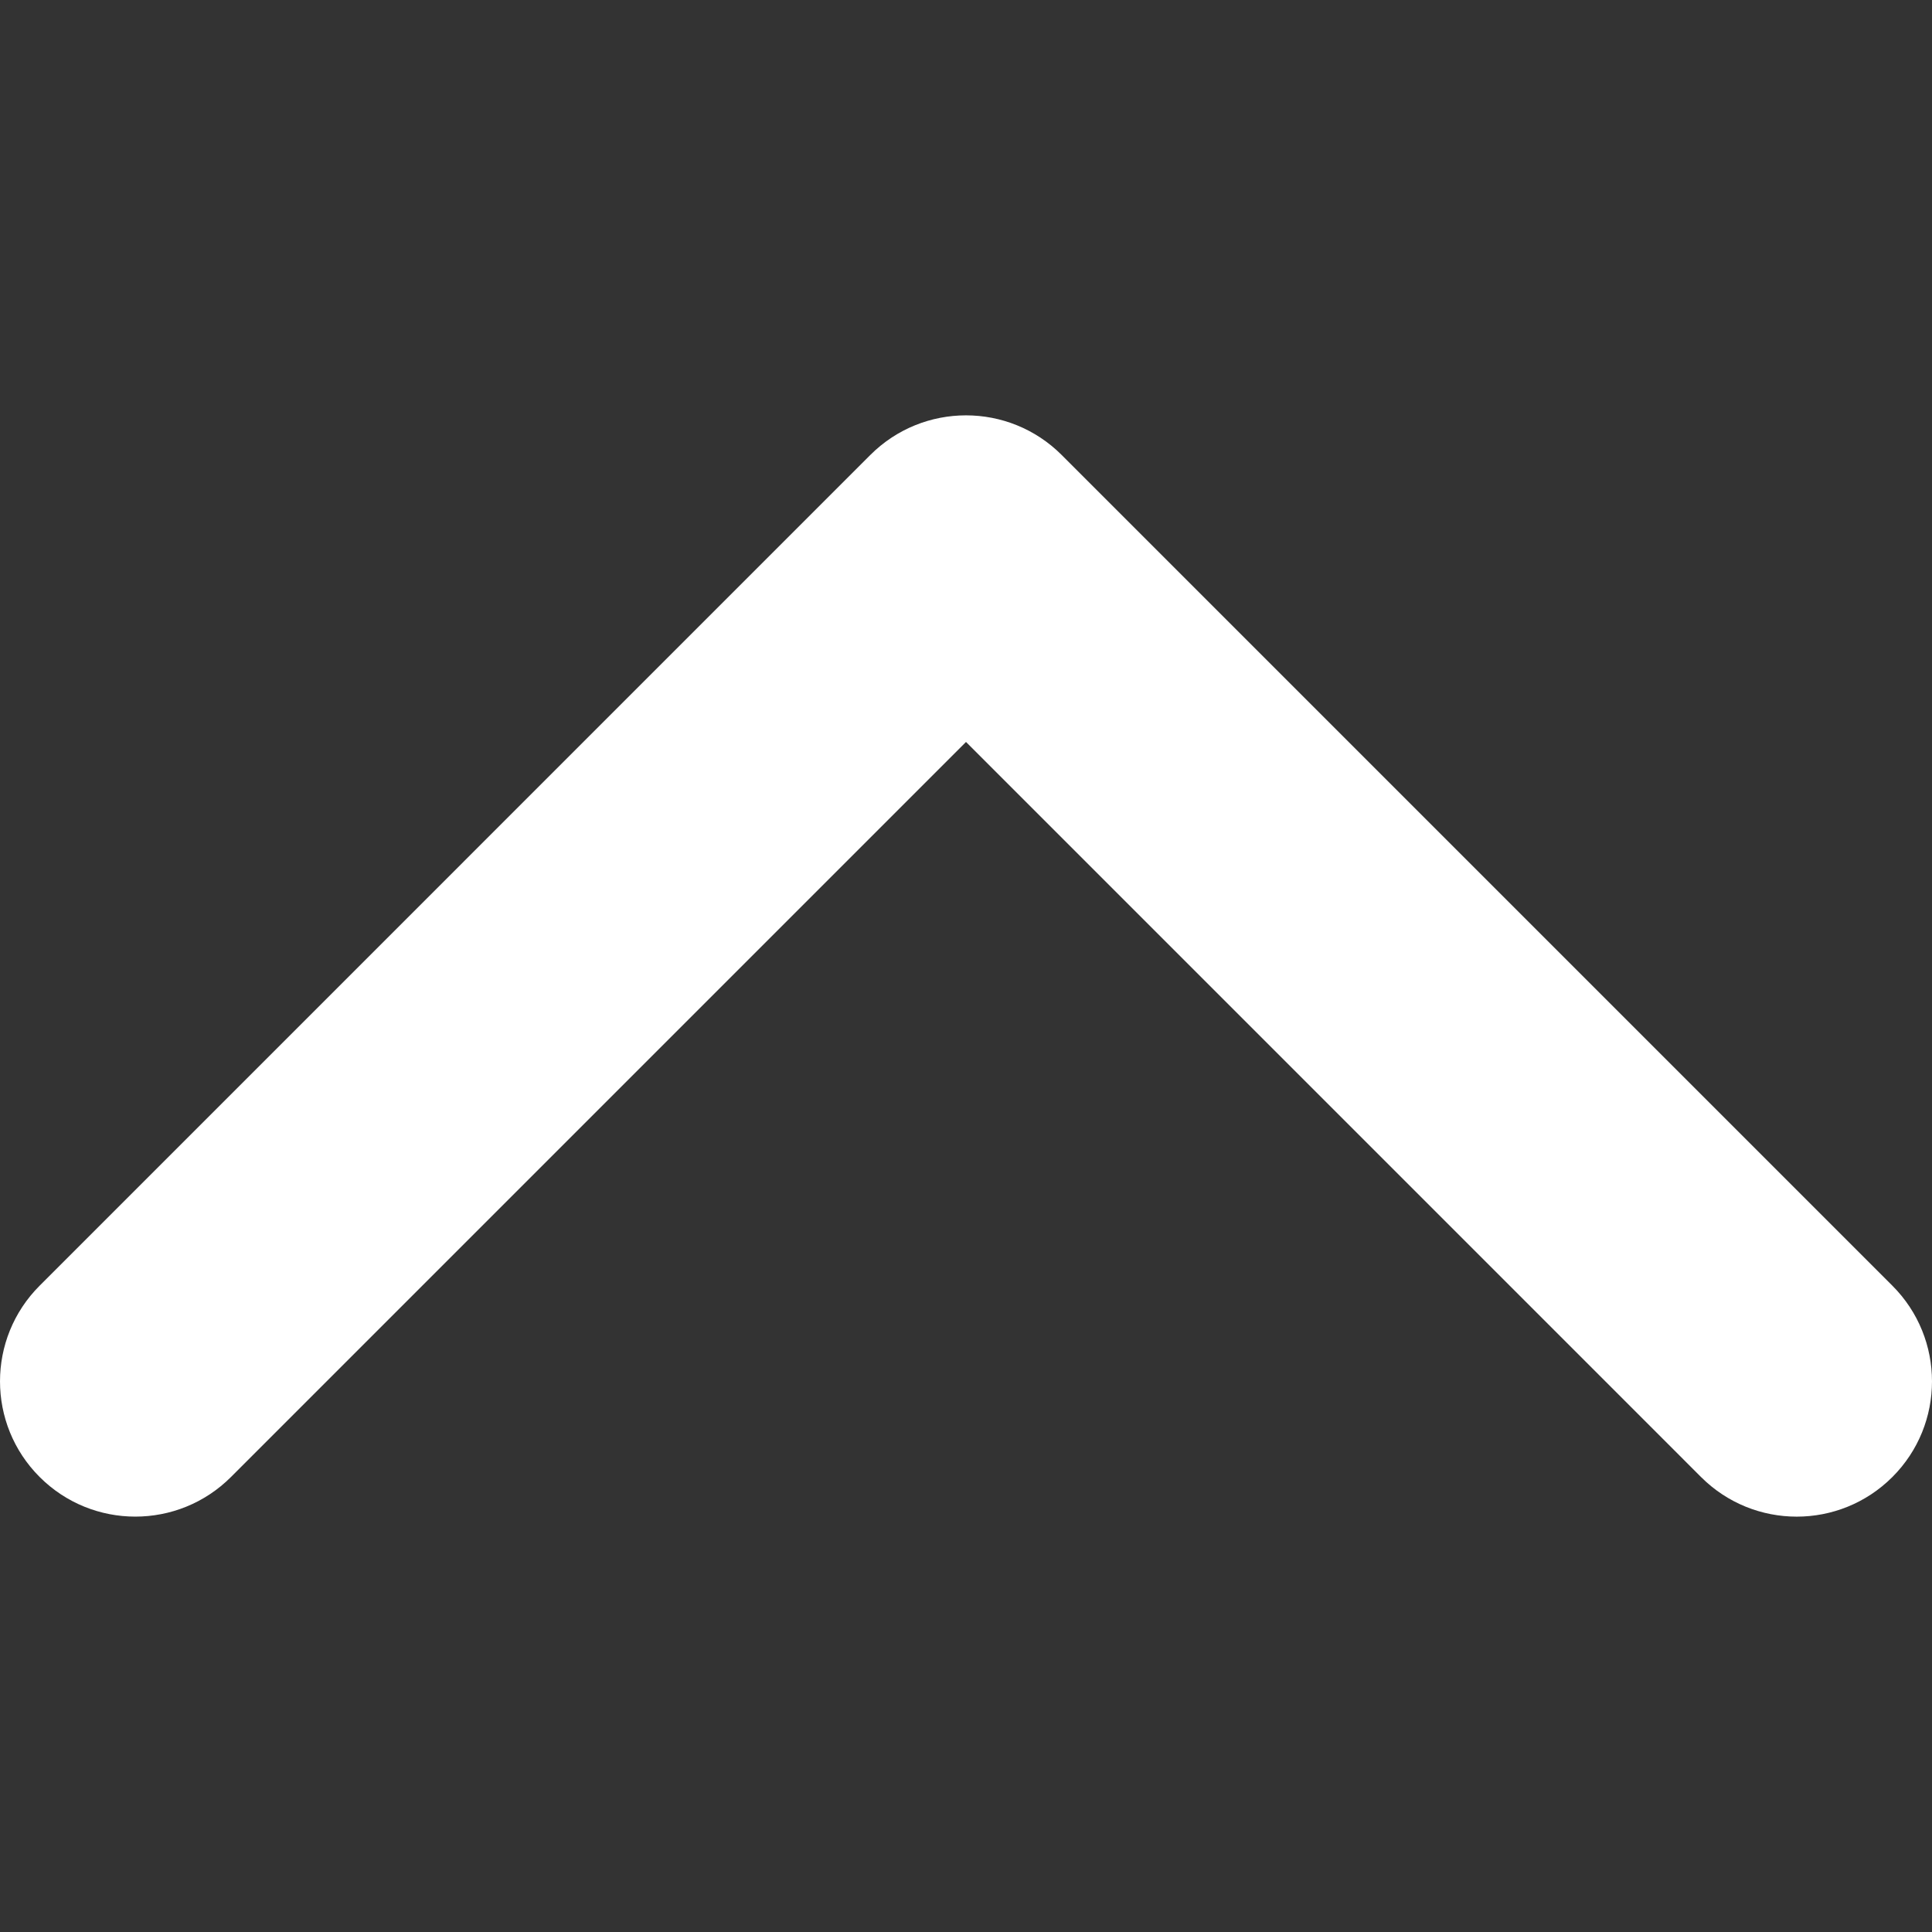 <?xml version="1.0" encoding="UTF-8" standalone="no"?>
<!-- Generator: Adobe Illustrator 16.0.0, SVG Export Plug-In . SVG Version: 6.00 Build 0)  -->

<svg
   version="1.1"
   id="Capa_1"
   x="0px"
   y="0px"
   width="451.847px"
   height="451.847px"
   viewBox="0 0 451.847 451.847"
   style="enable-background:new 0 0 451.847 451.847;"
   xml:space="preserve"
   sodipodi:docname="arrow_up.svg"
   inkscape:version="1.2.1 (9c6d41e410, 2022-07-14)"
   xmlns:inkscape="http://www.inkscape.org/namespaces/inkscape"
   xmlns:sodipodi="http://sodipodi.sourceforge.net/DTD/sodipodi-0.dtd"
   xmlns="http://www.w3.org/2000/svg"
   xmlns:svg="http://www.w3.org/2000/svg"><rect x="0" y="0" width="451.847" height="451.847" fill="#333333" stroke="none"/><defs
   id="defs39" /><sodipodi:namedview
   id="namedview37"
   pagecolor="#ffffff"
   bordercolor="#000000"
   borderopacity="0.25"
   inkscape:showpageshadow="2"
   inkscape:pageopacity="0.0"
   inkscape:pagecheckerboard="0"
   inkscape:deskcolor="#d1d1d1"
   showgrid="false"
   inkscape:zoom="2.2728933"
   inkscape:cx="225.70351"
   inkscape:cy="225.92349"
   inkscape:window-width="3440"
   inkscape:window-height="1351"
   inkscape:window-x="-9"
   inkscape:window-y="-9"
   inkscape:window-maximized="1"
   inkscape:current-layer="Capa_1" />
<g
   id="g4"
   transform="rotate(180,225.924,225.923)"
   style="fill:#ffffff">
	<path
   d="m 225.923,354.706 c -8.098,0 -16.195,-3.092 -22.369,-9.263 L 9.27,151.157 c -12.359,-12.359 -12.359,-32.397 0,-44.751 12.354,-12.354 32.388,-12.354 44.748,0 L 225.923,278.321 397.829,106.412 c 12.359,-12.354 32.391,-12.354 44.744,0 12.365,12.354 12.365,32.392 0,44.751 L 248.292,345.449 c -6.177,6.172 -14.274,9.257 -22.369,9.257 z"
   id="path2"
   style="fill:#ffffff" />
</g>
<g
   id="g6">
</g>
<g
   id="g8">
</g>
<g
   id="g10">
</g>
<g
   id="g12">
</g>
<g
   id="g14">
</g>
<g
   id="g16">
</g>
<g
   id="g18">
</g>
<g
   id="g20">
</g>
<g
   id="g22">
</g>
<g
   id="g24">
</g>
<g
   id="g26">
</g>
<g
   id="g28">
</g>
<g
   id="g30">
</g>
<g
   id="g32">
</g>
<g
   id="g34">
</g>
</svg>

